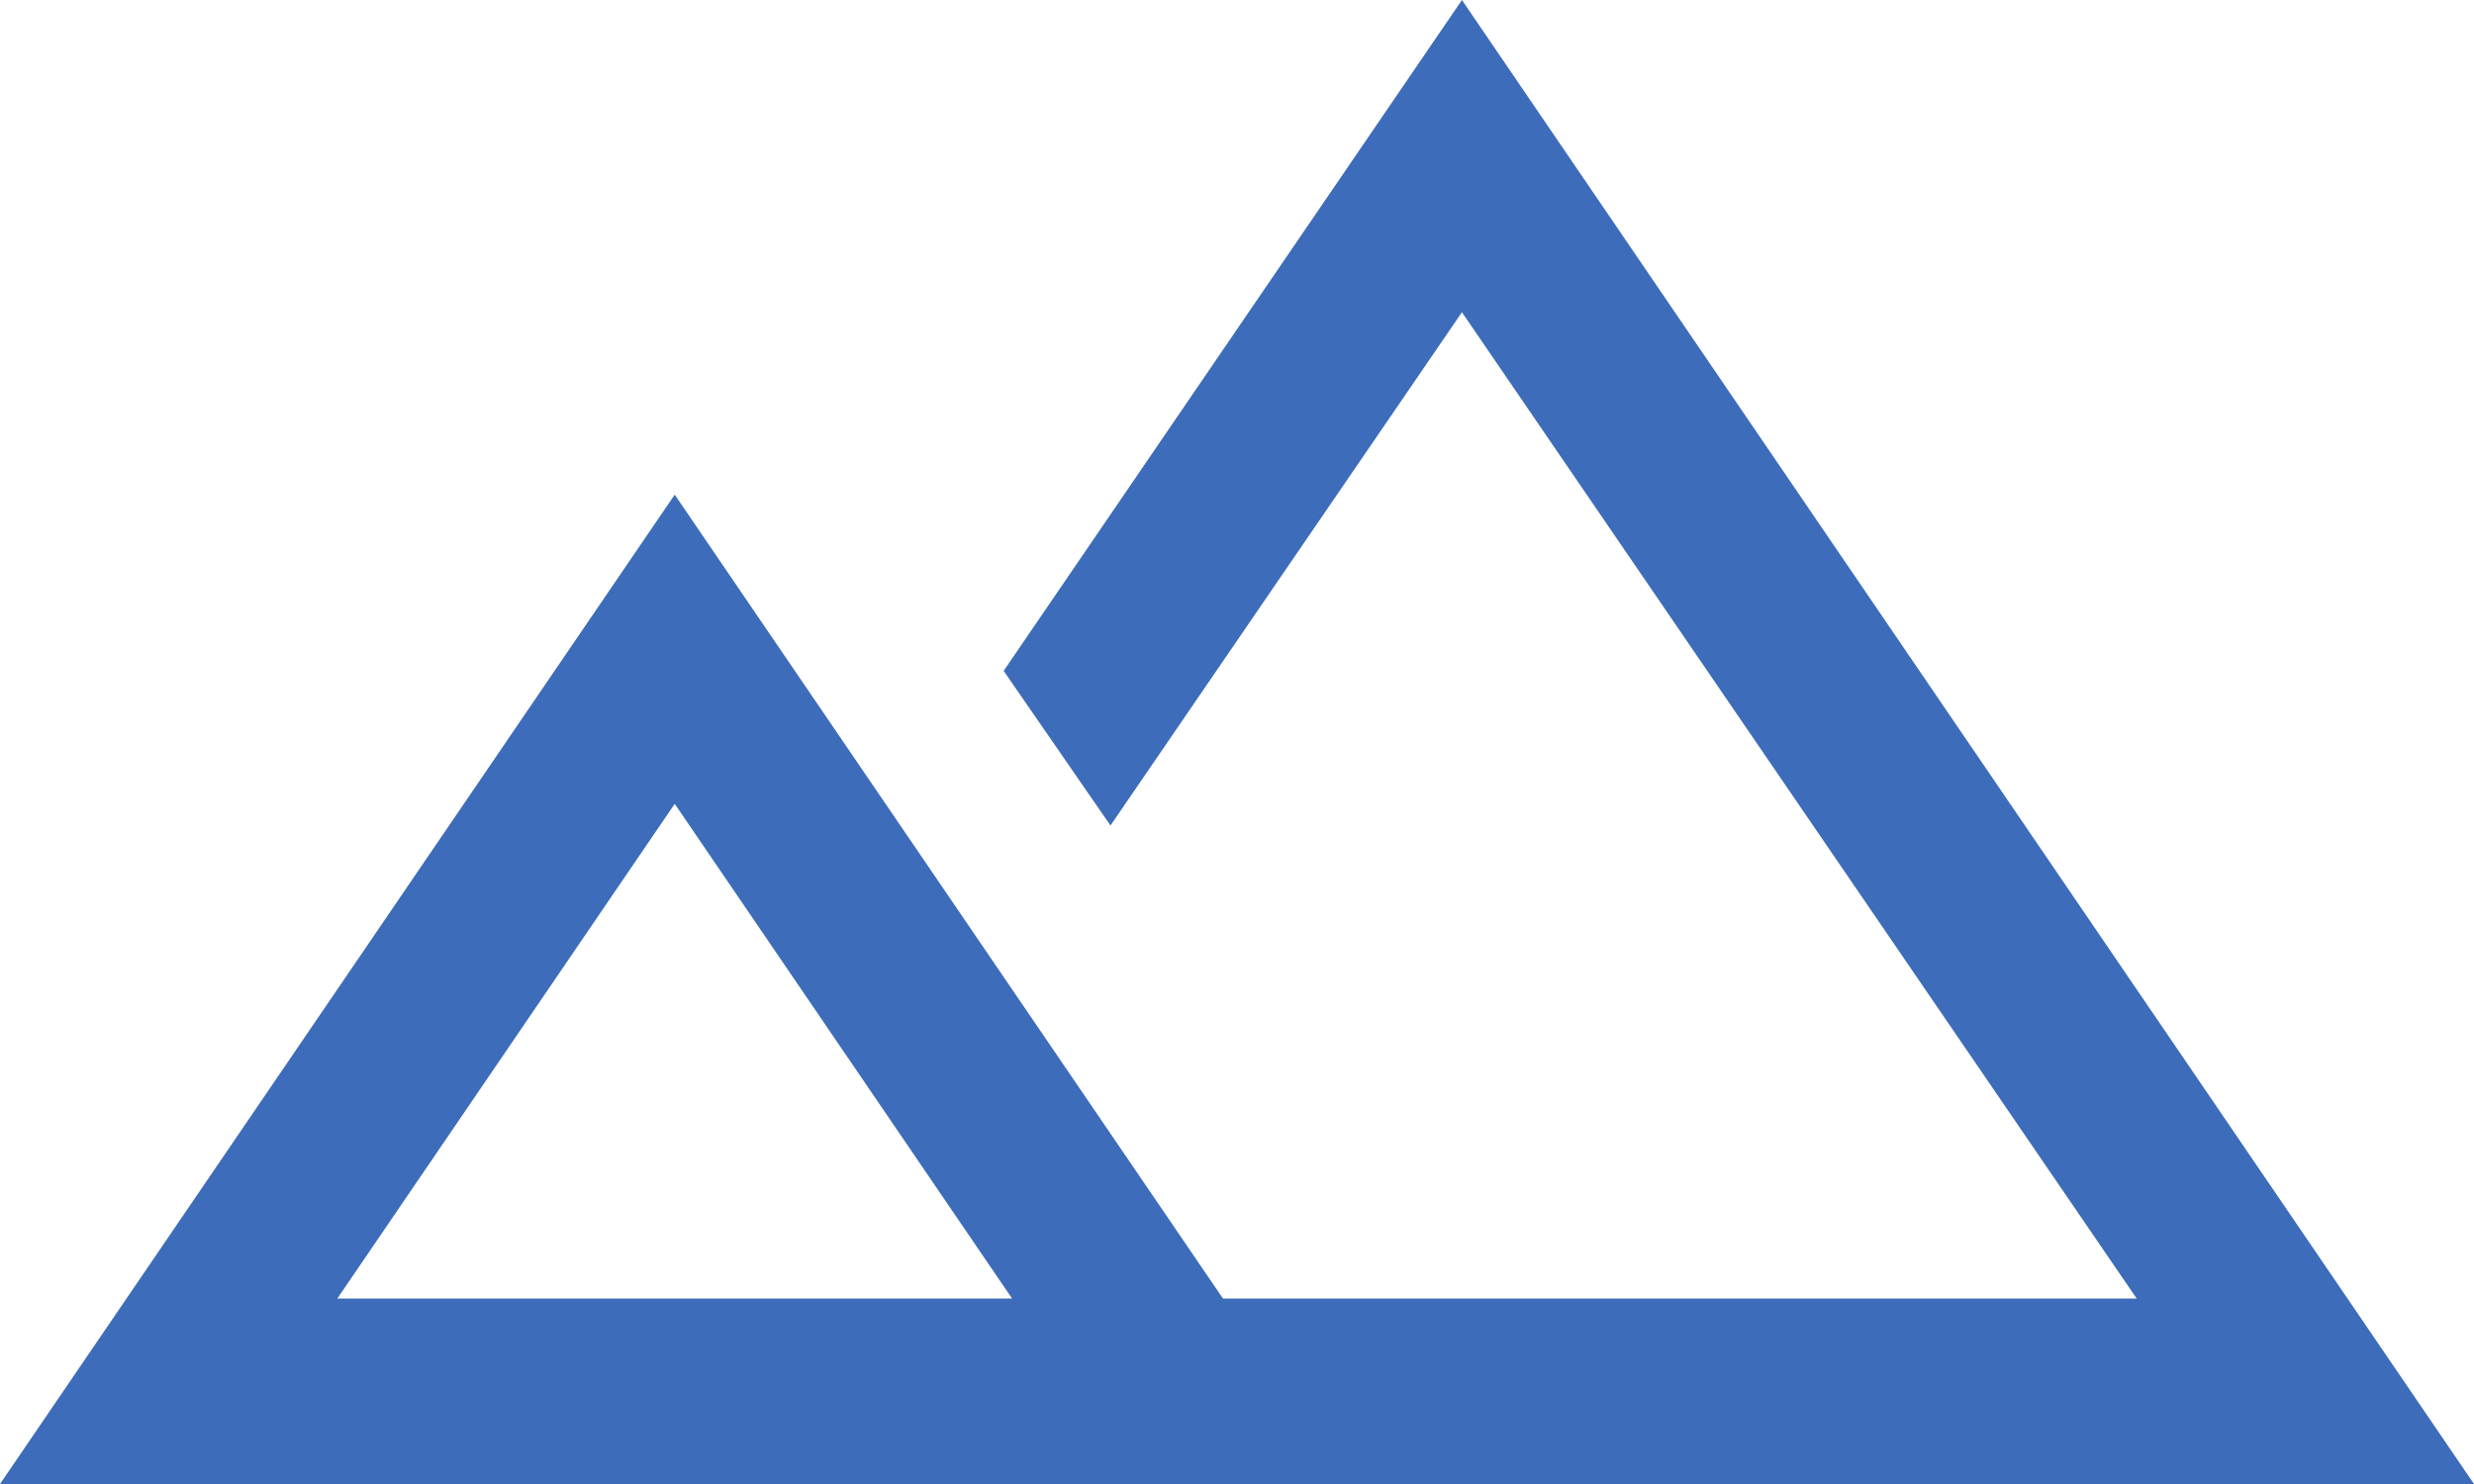 <svg width="50" height="30" viewBox="0 0 50 30" fill="none" xmlns="http://www.w3.org/2000/svg">
<path d="M0 30L13.636 10L24.716 26.25H43.182L29.546 6.312L22.443 16.688L20.284 13.562L29.546 0L50 30H0ZM6.818 26.25H20.454L13.636 16.25L6.818 26.25Z" fill="#3D6CBB"/>
</svg>
